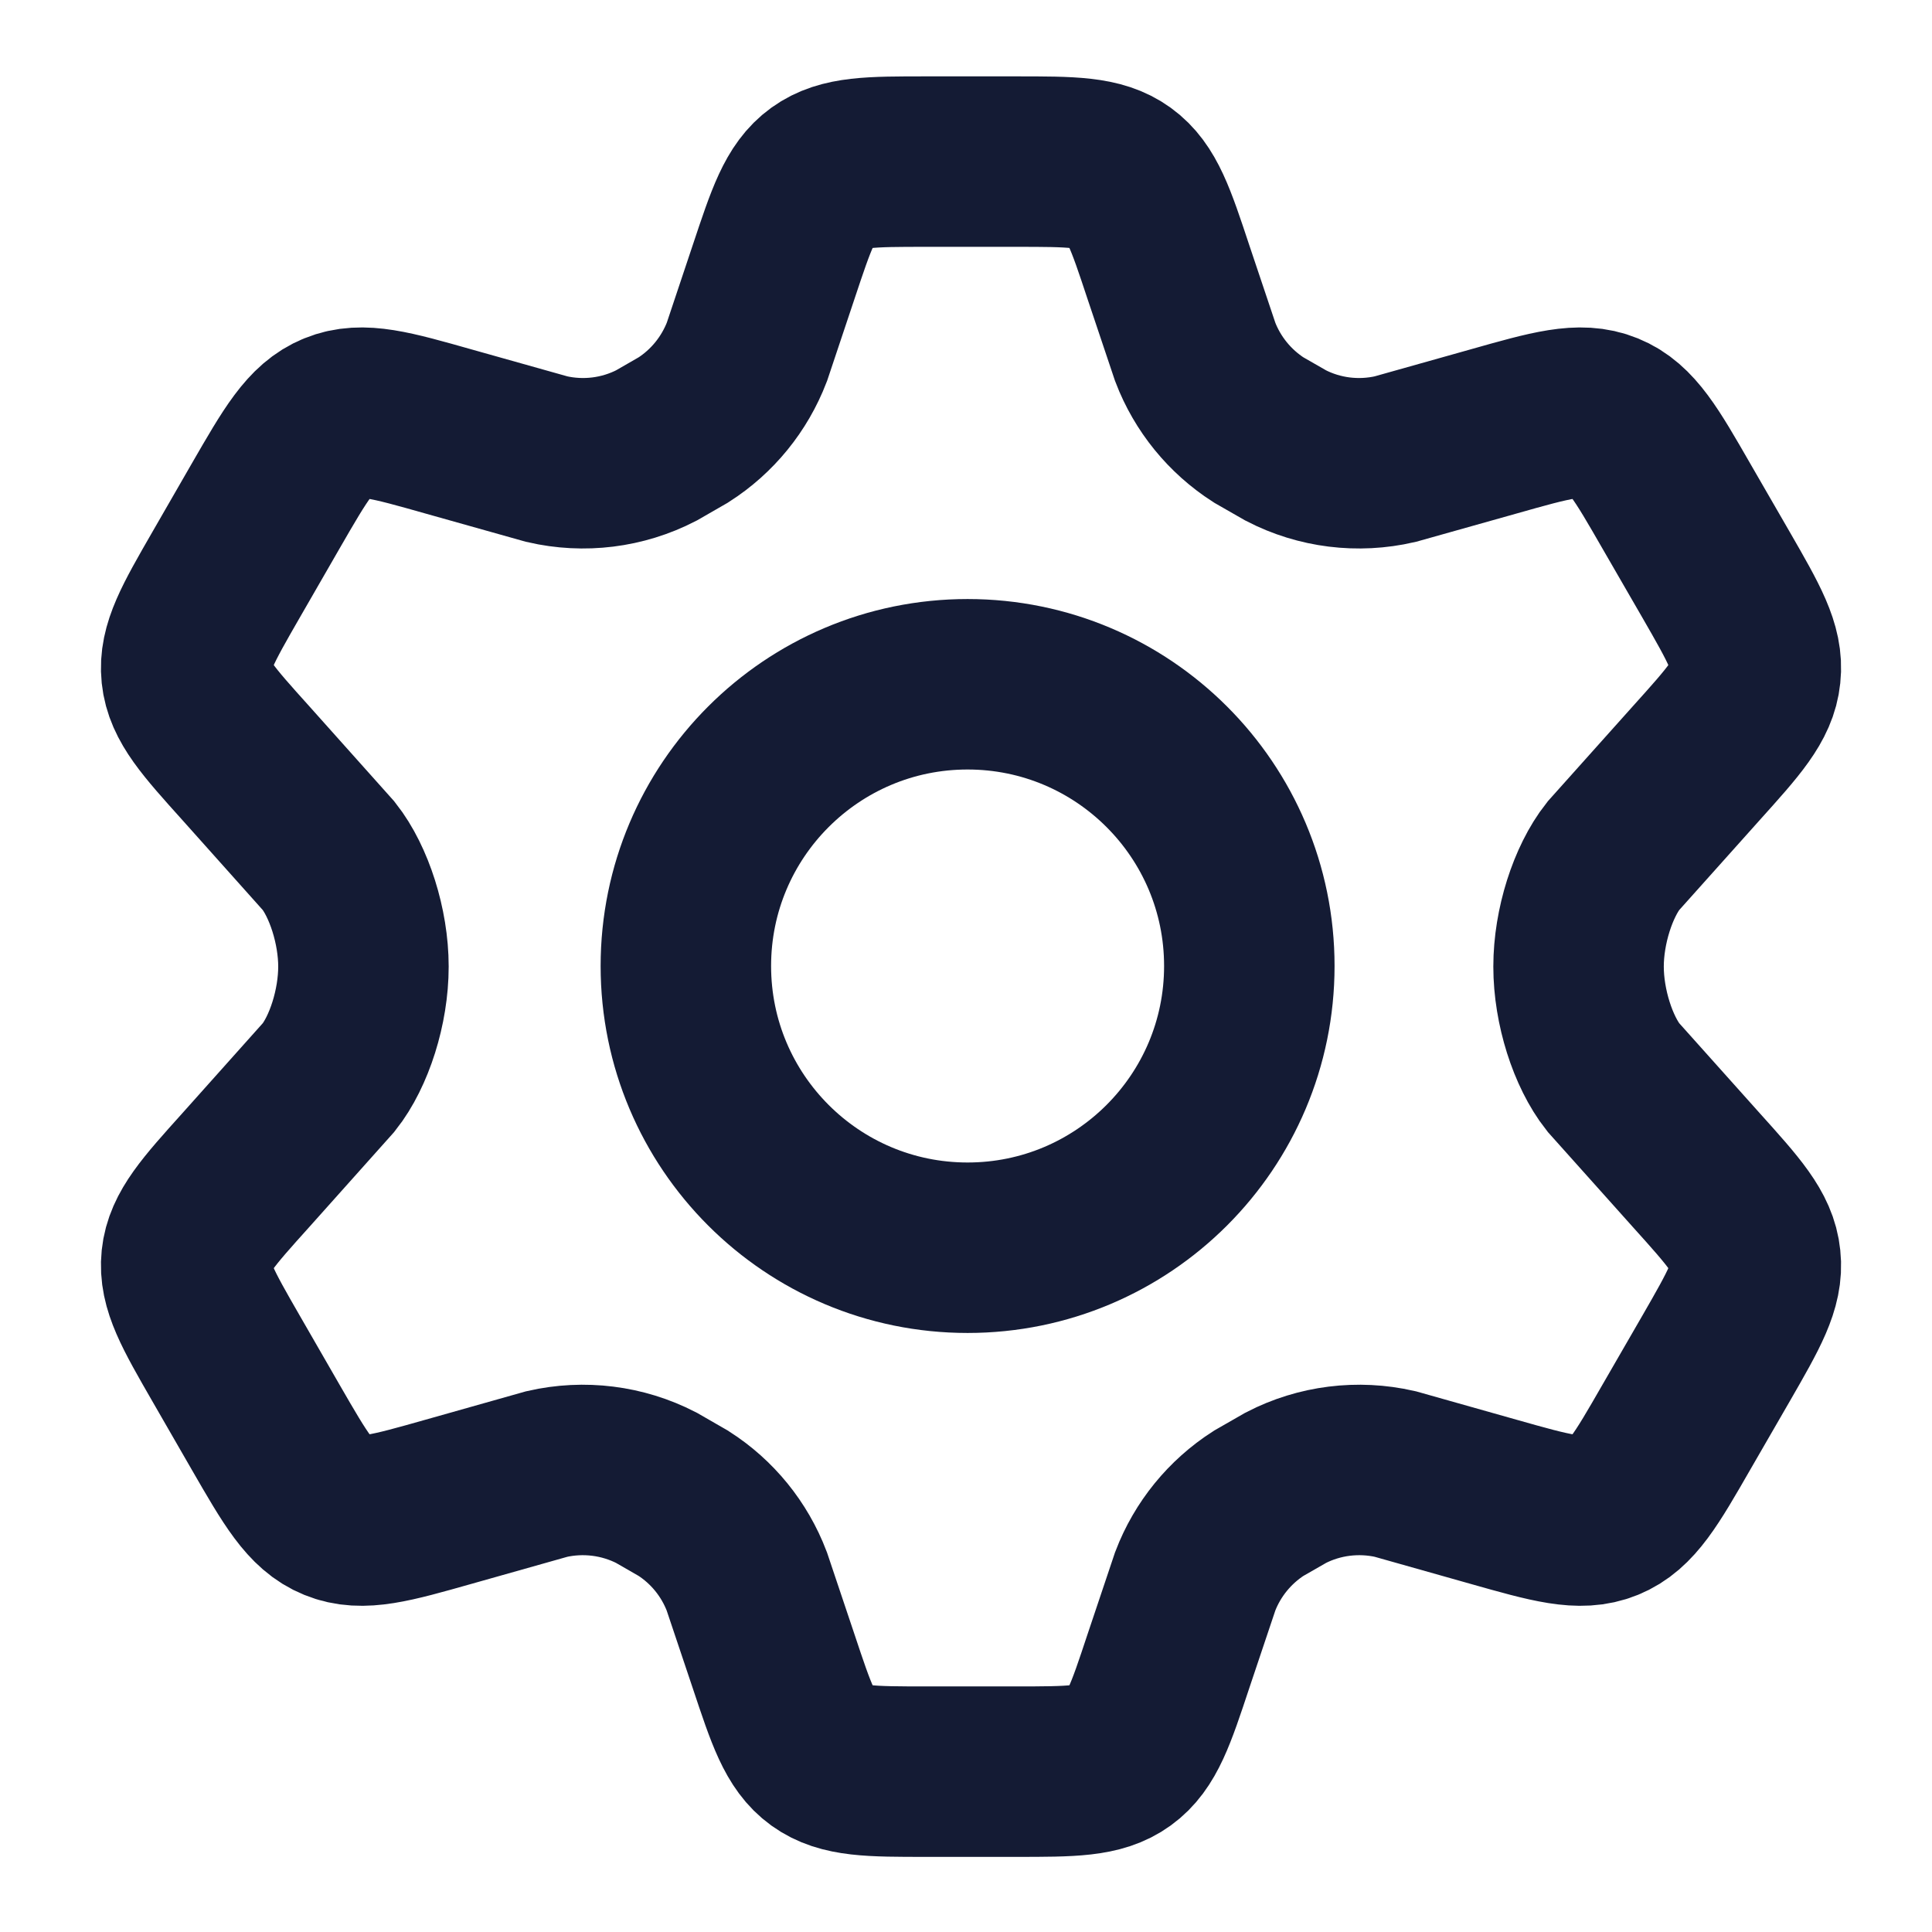 <svg width="17" height="17" viewBox="0 0 17 17" fill="none" xmlns="http://www.w3.org/2000/svg">
<path d="M15.1 5.058L14.75 4.452C14.486 3.993 14.354 3.763 14.129 3.672C13.904 3.58 13.649 3.653 13.14 3.797L12.276 4.04C11.951 4.115 11.61 4.073 11.314 3.92L11.075 3.783C10.821 3.62 10.625 3.38 10.517 3.097L10.28 2.391C10.125 1.923 10.047 1.69 9.862 1.556C9.677 1.422 9.431 1.422 8.939 1.422H8.149C7.658 1.422 7.412 1.422 7.226 1.556C7.041 1.69 6.964 1.923 6.808 2.391L6.572 3.097C6.463 3.38 6.268 3.62 6.013 3.783L5.775 3.92C5.478 4.073 5.137 4.115 4.812 4.04L3.948 3.797C3.439 3.653 3.185 3.58 2.96 3.672C2.735 3.763 2.603 3.993 2.338 4.452L1.989 5.058C1.741 5.489 1.617 5.704 1.641 5.933C1.665 6.162 1.831 6.346 2.163 6.715L2.893 7.532C3.071 7.758 3.198 8.151 3.198 8.505C3.198 8.86 3.072 9.253 2.893 9.479L2.163 10.296C1.831 10.665 1.665 10.849 1.641 11.078C1.617 11.307 1.741 11.522 1.989 11.953L2.338 12.559C2.603 13.018 2.735 13.248 2.96 13.339C3.185 13.431 3.439 13.358 3.948 13.214L4.812 12.97C5.137 12.896 5.478 12.938 5.775 13.091L6.013 13.228C6.268 13.391 6.463 13.631 6.571 13.914L6.808 14.62C6.964 15.088 7.041 15.321 7.226 15.455C7.412 15.589 7.658 15.589 8.149 15.589H8.939C9.431 15.589 9.677 15.589 9.862 15.455C10.047 15.321 10.125 15.088 10.28 14.62L10.517 13.914C10.625 13.631 10.821 13.391 11.075 13.228L11.314 13.091C11.61 12.938 11.951 12.896 12.276 12.97L13.14 13.214C13.649 13.358 13.904 13.431 14.129 13.339C14.354 13.248 14.486 13.018 14.75 12.559L15.1 11.953C15.348 11.522 15.472 11.307 15.447 11.078C15.424 10.849 15.258 10.665 14.926 10.296L14.195 9.479C14.017 9.253 13.89 8.86 13.89 8.505C13.89 8.151 14.017 7.758 14.195 7.532L14.926 6.715C15.258 6.346 15.424 6.162 15.447 5.933C15.472 5.704 15.348 5.489 15.1 5.058Z" stroke="#141B34" stroke-width="1.5" stroke-linecap="round"/>
<path d="M10.993 8.5C10.993 9.869 9.883 10.979 8.514 10.979C7.145 10.979 6.035 9.869 6.035 8.5C6.035 7.131 7.145 6.021 8.514 6.021C9.883 6.021 10.993 7.131 10.993 8.5Z" stroke="#141B34" stroke-width="1.5"/>
</svg>
